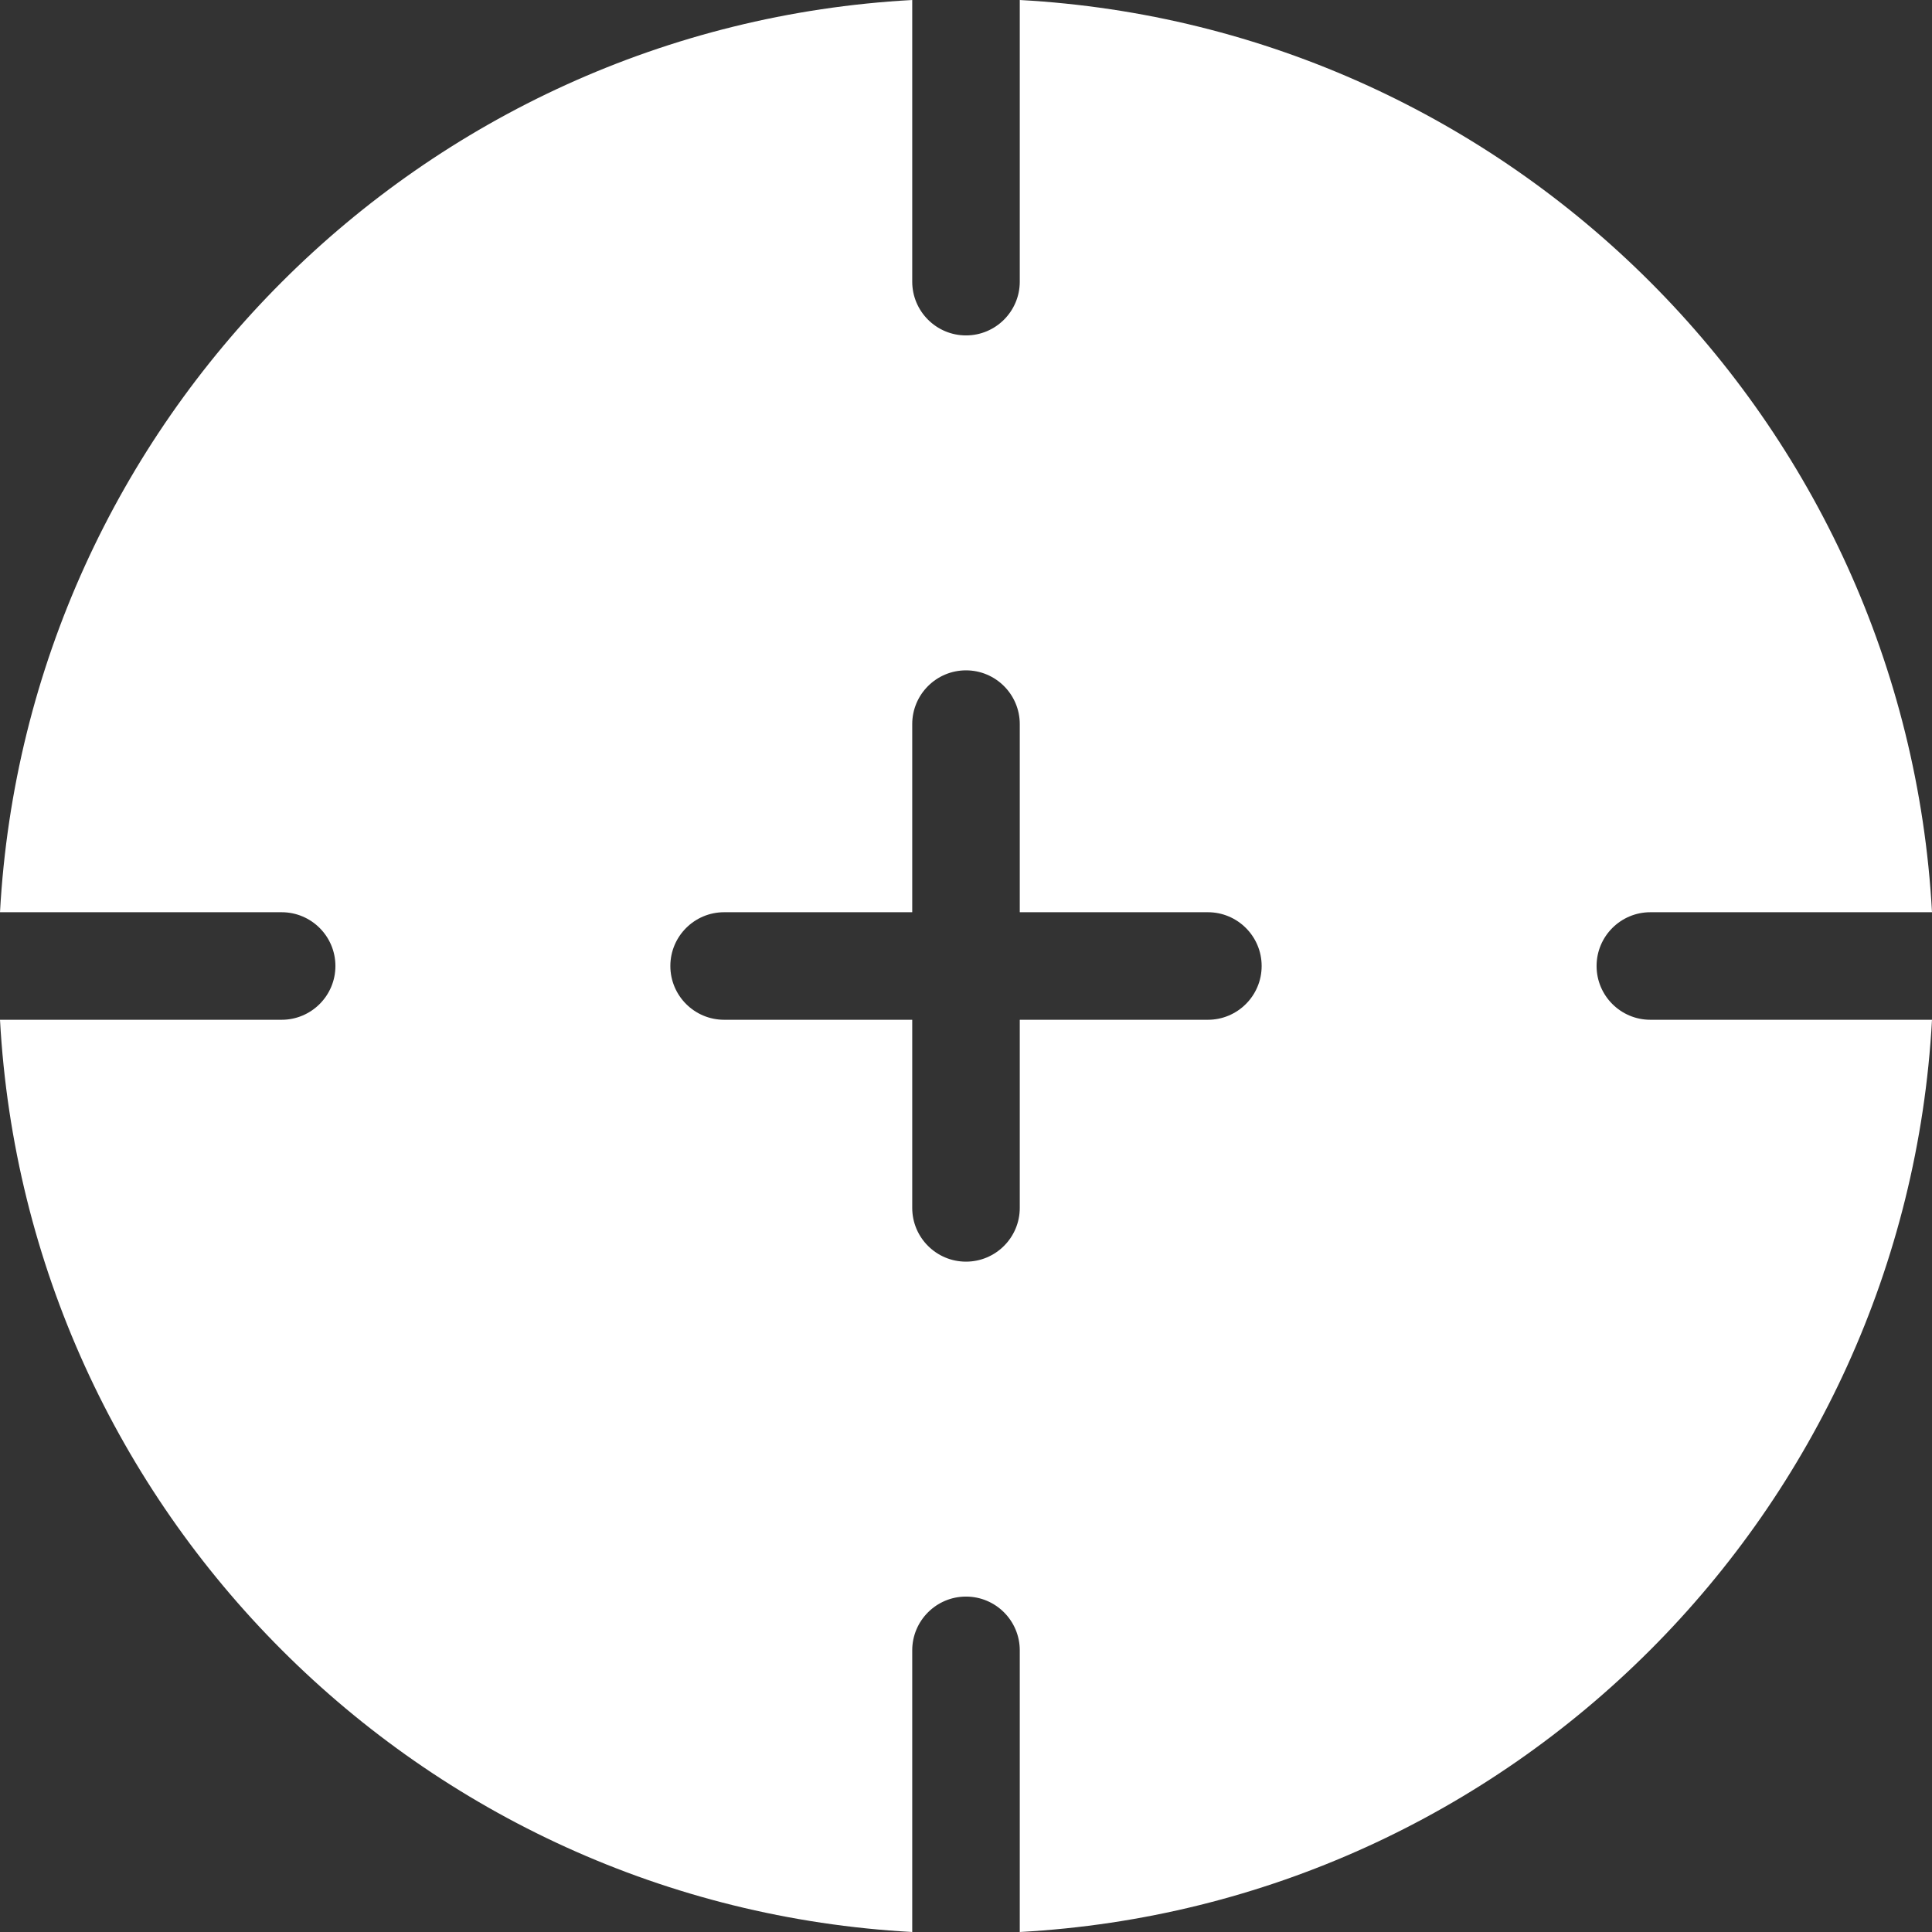 <svg width="36" height="36" viewBox="0 0 36 36" fill="none" xmlns="http://www.w3.org/2000/svg">
<rect x="0" y="0" width="36" height="36" fill="#333333" stroke="none"/>
<path d="M29.75 18C29.75 17.447 30.199 16.998 30.752 16.998H36C35.499 7.84 28.16 0.501 19.002 0V5.248C19.002 5.801 18.553 6.25 18 6.25C17.447 6.25 16.998 5.801 16.998 5.248V0C7.84 0.501 0.501 7.84 0 16.998H5.248C5.801 16.998 6.25 17.447 6.25 18C6.25 18.553 5.801 19.002 5.248 19.002H0C0.501 28.16 7.84 35.499 16.998 36V30.752C16.998 30.199 17.447 29.75 18 29.75C18.553 29.75 19.002 30.199 19.002 30.752V36C28.16 35.499 35.499 28.16 36 19.002H30.752C30.199 19.002 29.75 18.553 29.75 18ZM22.507 19.002H19.002V22.507C19.002 23.06 18.553 23.509 18 23.509C17.447 23.509 16.998 23.06 16.998 22.507V19.002H13.493C12.94 19.002 12.491 18.553 12.491 18C12.491 17.447 12.94 16.998 13.493 16.998H16.998V13.493C16.998 12.94 17.447 12.491 18 12.491C18.553 12.491 19.002 12.94 19.002 13.493V16.998H22.507C23.06 16.998 23.509 17.447 23.509 18C23.509 18.553 23.06 19.002 22.507 19.002Z" fill="white"/>
</svg>
